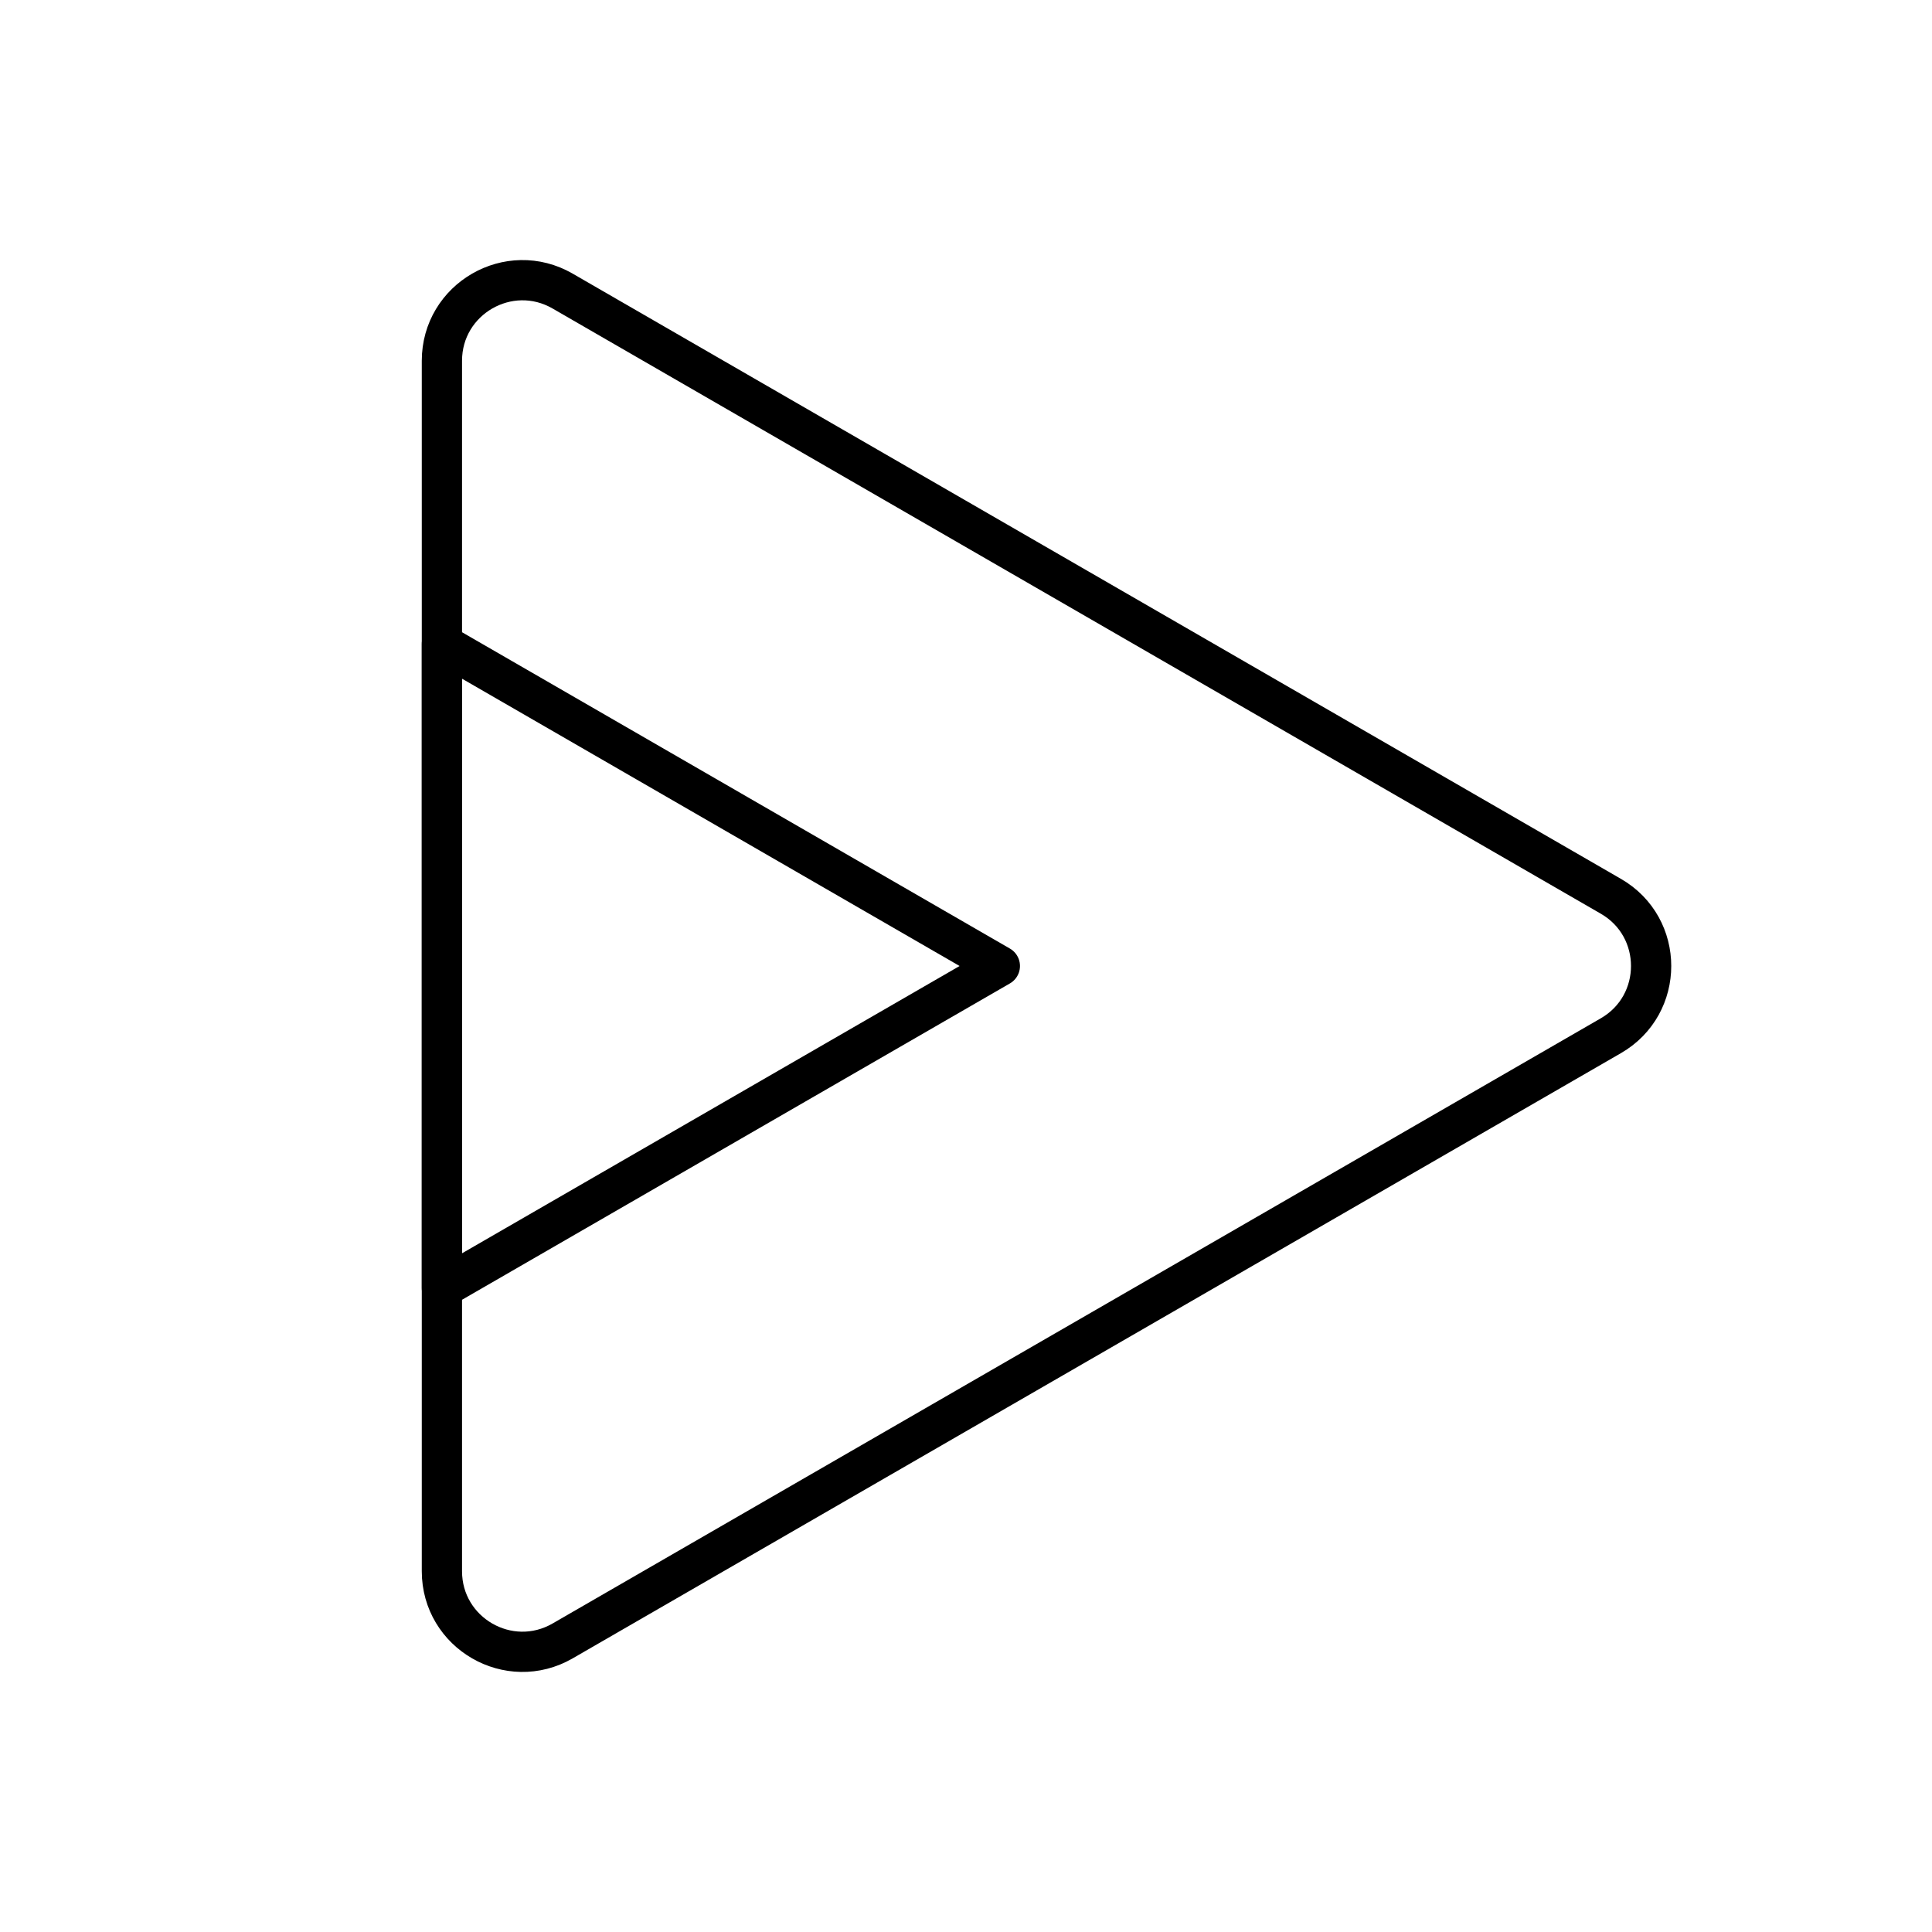 <?xml version="1.0" encoding="UTF-8"?><svg id="a" xmlns="http://www.w3.org/2000/svg" viewBox="0 0 48 48"><defs><style>.b{fill:none;stroke:#000;stroke-linecap:round;stroke-linejoin:round;}</style></defs><path class="b" d="M40.022,22.268L13.979,7.232c-1.333-.77-3,.193-3,1.732v30.072c0,1.54,1.667,2.502,3,1.732l26.043-15.036c1.333-.77,1.333-2.694,0-3.464Z"/><polygon class="b" points="24.841 24 10.979 15.996 10.979 32.004 24.841 24"/></svg>